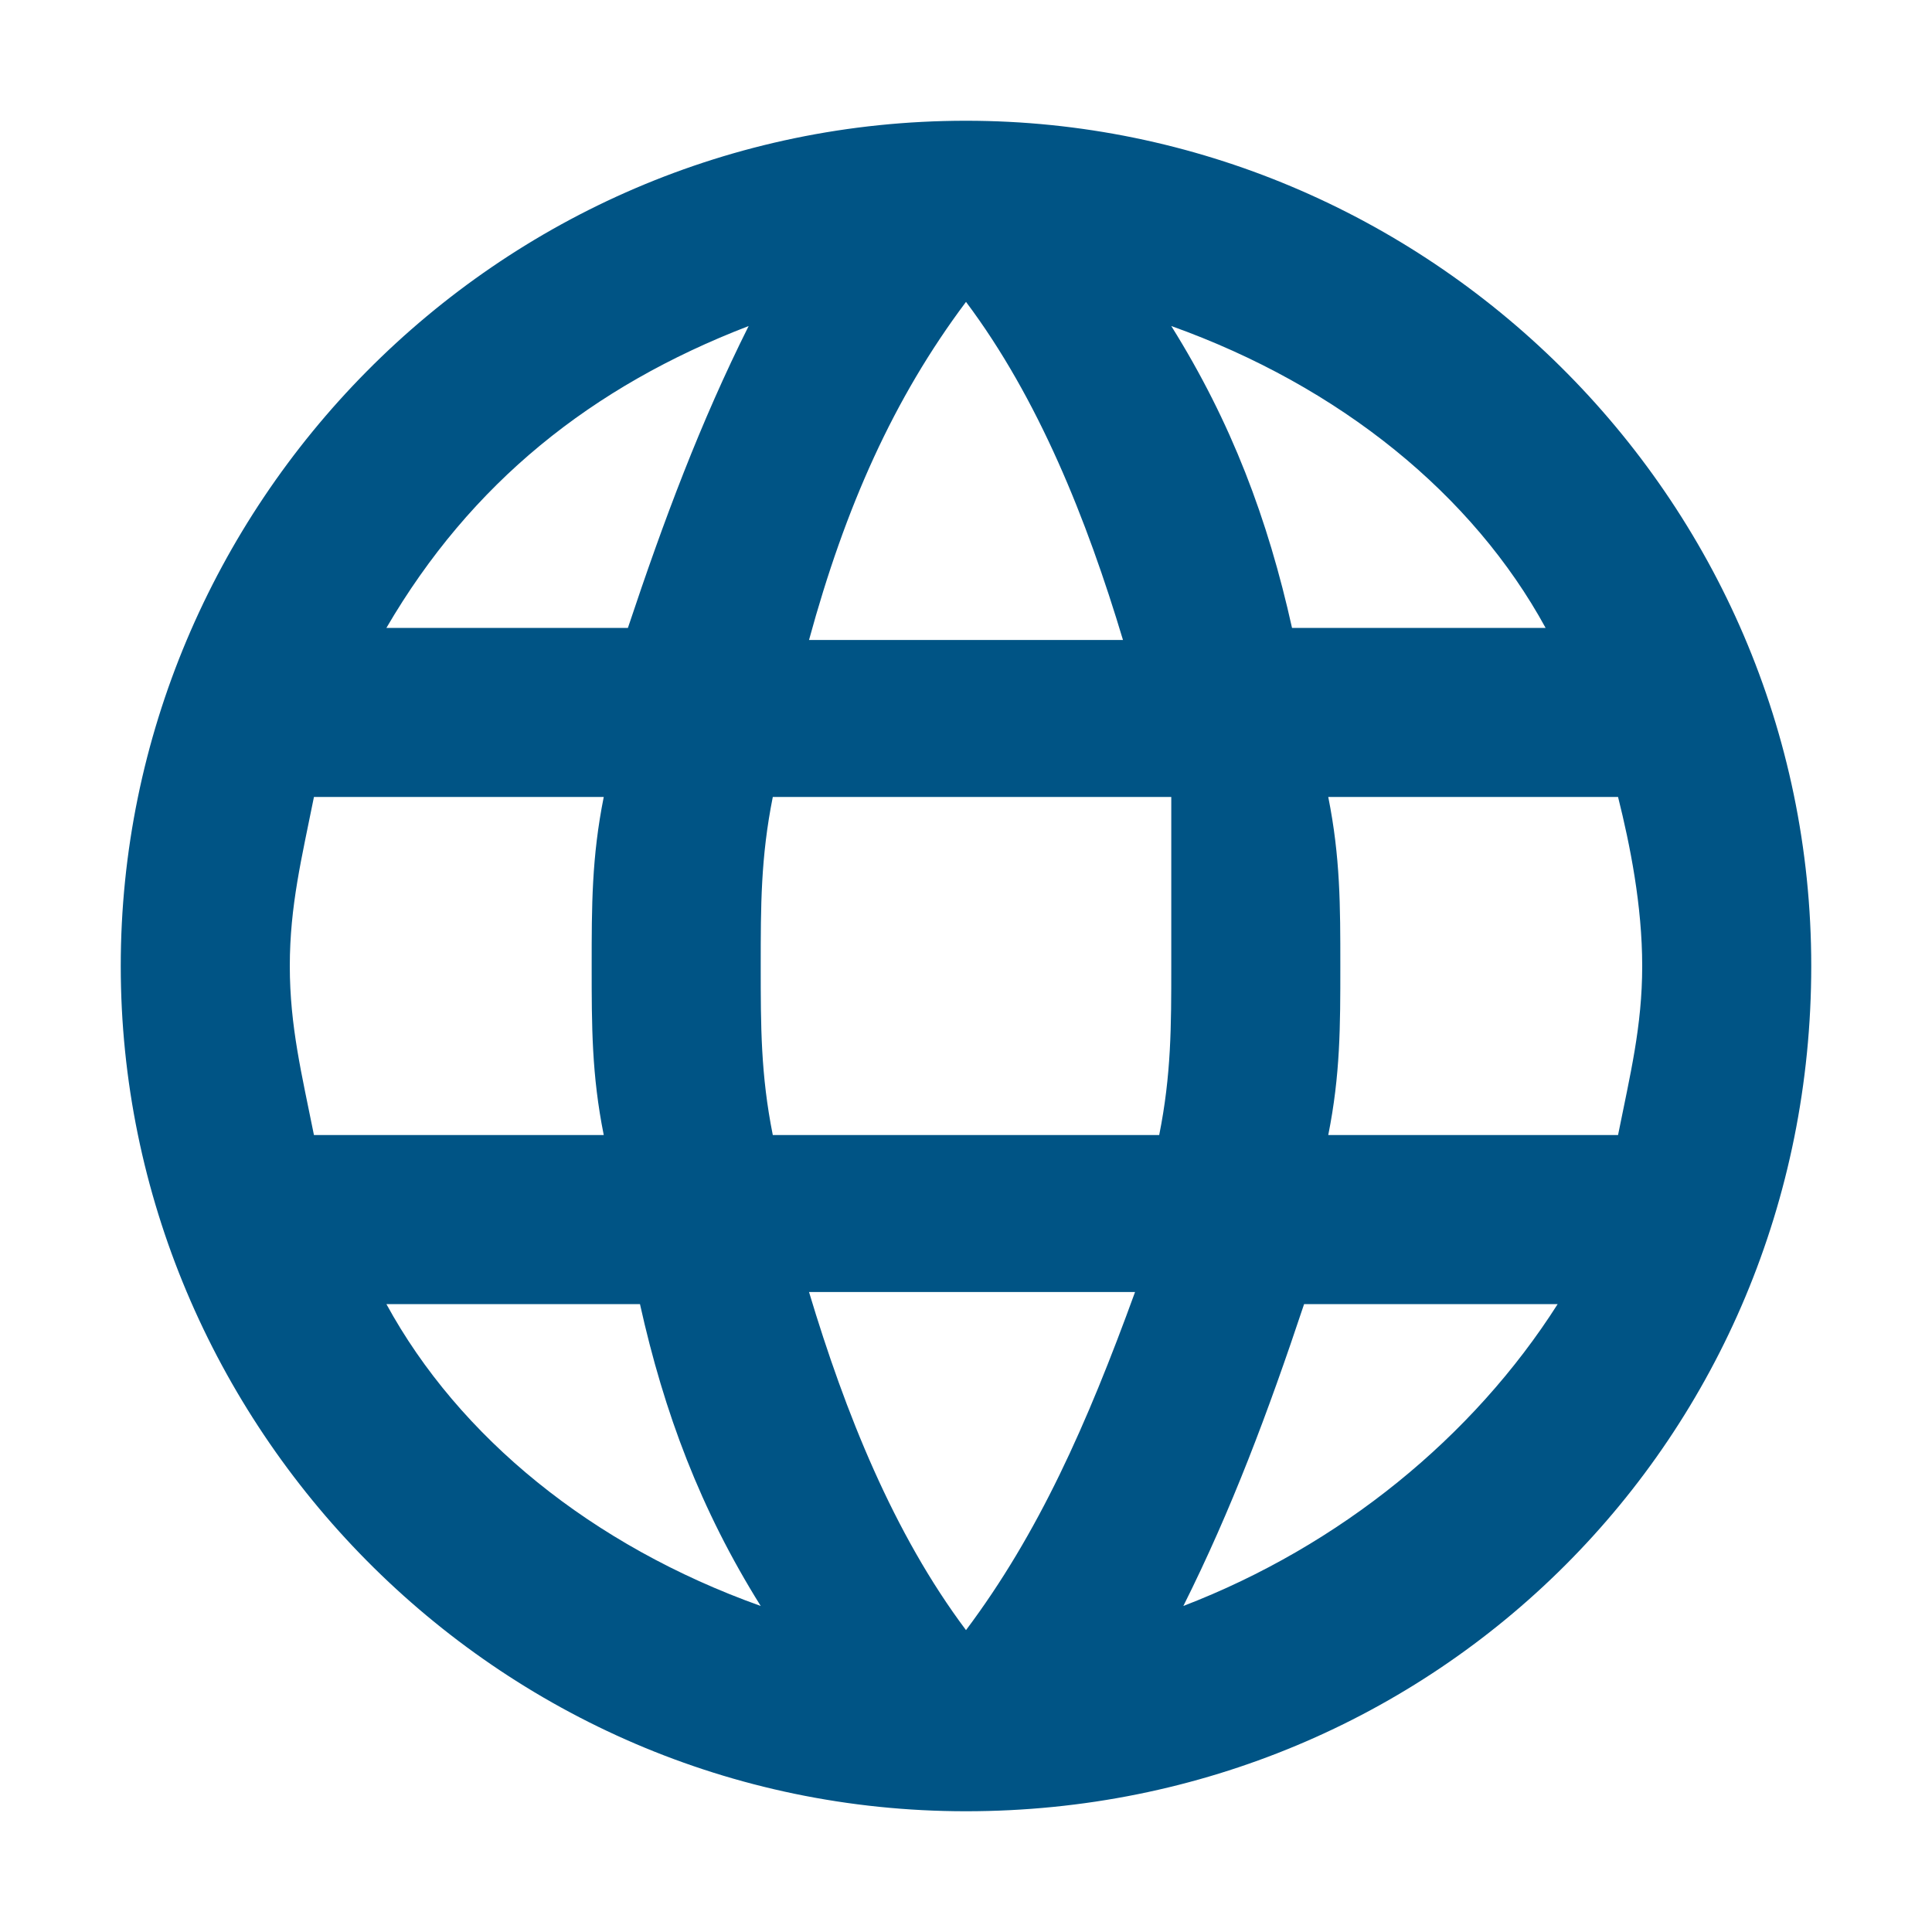 <?xml version="1.0" encoding="utf-8"?>
<!-- Generator: Adobe Illustrator 18.1.1, SVG Export Plug-In . SVG Version: 6.00 Build 0)  -->
<svg version="1.1" id="Layer_1" xmlns="http://www.w3.org/2000/svg" xmlns:xlink="http://www.w3.org/1999/xlink" x="0px" y="0px"
	 viewBox="0 0 16 16" enable-background="new 0 0 16 16" xml:space="preserve">
<path fill="#005485" d="M8,1C4.1,1,1,4.2,1,8s3.1,7,7,7c3.9,0,7-3.1,7-7S11.8,1,8,1z M12.8,5.2h-2.1c-0.2-0.9-0.5-1.7-1-2.5
	C11.1,3.2,12.2,4.1,12.8,5.2z M8,2.5c0.6,0.8,1,1.8,1.3,2.8H6.7C7,4.2,7.4,3.3,8,2.5z M2.6,9.4C2.5,8.9,2.4,8.5,2.4,8
	s0.1-0.9,0.2-1.4H5C4.9,7.1,4.9,7.5,4.9,8c0,0.5,0,0.9,0.1,1.4H2.6z M3.2,10.8h2.1c0.2,0.9,0.5,1.7,1,2.5
	C4.9,12.8,3.8,11.9,3.2,10.8z M5.2,5.2H3.2c0.7-1.2,1.7-2,3-2.5C5.8,3.5,5.5,4.3,5.2,5.2z M8,13.5c-0.6-0.8-1-1.8-1.3-2.8h2.7
	C9,11.8,8.6,12.7,8,13.5z M9.6,9.4H6.4C6.3,8.9,6.3,8.5,6.3,8c0-0.5,0-0.9,0.1-1.4h3.3C9.7,7.1,9.7,7.5,9.7,8
	C9.7,8.5,9.7,8.9,9.6,9.4z M9.8,13.3c0.4-0.8,0.7-1.6,1-2.5h2.1C12.2,11.9,11.1,12.8,9.8,13.3z M11,9.4c0.1-0.5,0.1-0.9,0.1-1.4
	c0-0.5,0-0.9-0.1-1.4h2.4c0.1,0.4,0.2,0.9,0.2,1.4s-0.1,0.9-0.2,1.4H11z"/>
</svg>
